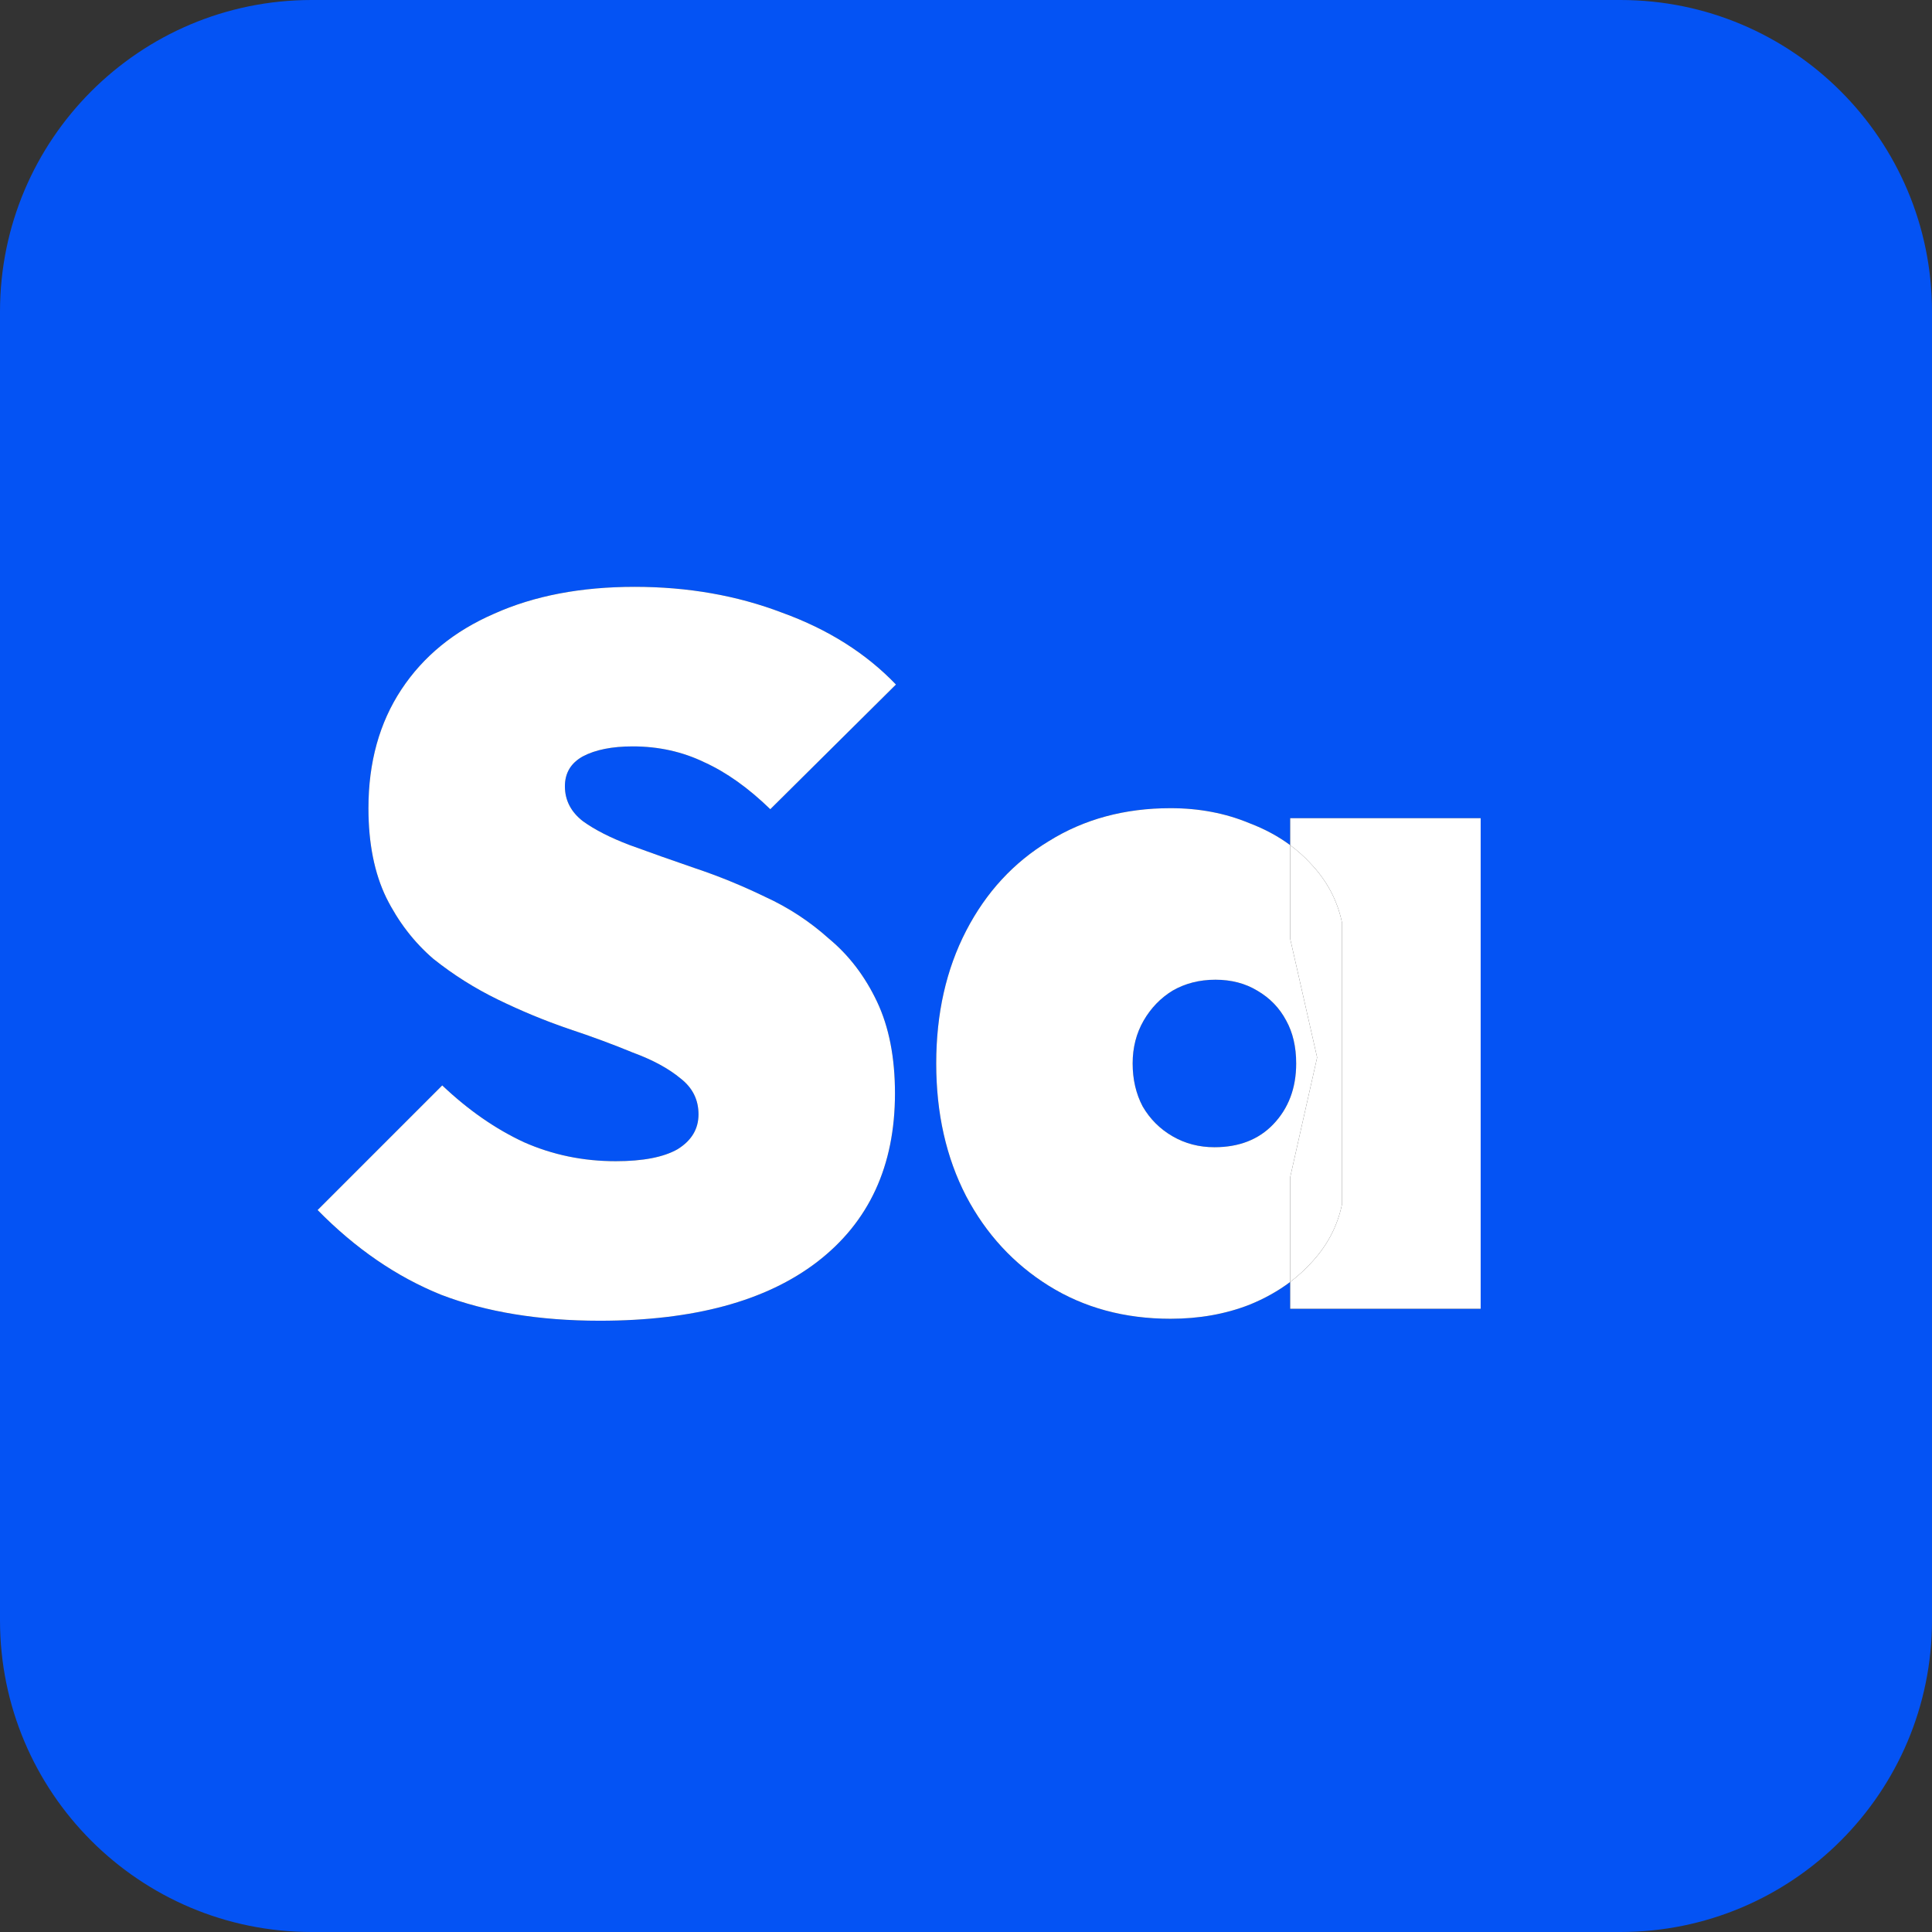 <svg width="51" height="51" viewBox="0 0 51 51" fill="none" xmlns="http://www.w3.org/2000/svg">
<rect x="0" y="0" width="51" height="51" fill="#333333" stroke="none"/>
<path fill-rule="evenodd" clip-rule="evenodd" d="M0 8.226C0 3.683 3.683 0 8.226 0H42.774C47.317 0 51 3.683 51 8.226V42.774C51 47.317 47.317 51 42.774 51H8.226C3.683 51 0 47.317 0 42.774V8.226ZM34.058 22.31C33.742 22.076 33.383 21.882 32.979 21.729C32.347 21.466 31.654 21.334 30.899 21.334C29.689 21.334 28.618 21.624 27.688 22.203C26.758 22.765 26.03 23.554 25.503 24.572C24.977 25.59 24.714 26.757 24.714 28.073C24.714 29.389 24.977 30.556 25.503 31.574C26.03 32.574 26.758 33.364 27.688 33.943C28.618 34.522 29.689 34.812 30.899 34.812C31.654 34.812 32.347 34.689 32.979 34.443C33.383 34.279 33.742 34.078 34.058 33.84V34.548H39.086V21.598H34.058V22.31ZM32.058 30.284C32.707 30.284 33.225 30.082 33.611 29.679C34.014 29.258 34.216 28.722 34.216 28.073C34.216 27.634 34.128 27.257 33.953 26.941C33.777 26.608 33.523 26.345 33.19 26.151C32.874 25.959 32.505 25.862 32.084 25.862C31.663 25.862 31.285 25.959 30.952 26.151C30.636 26.345 30.382 26.608 30.189 26.941C29.996 27.275 29.899 27.652 29.899 28.073C29.899 28.494 29.987 28.872 30.162 29.205C30.355 29.538 30.619 29.802 30.952 29.995C31.285 30.188 31.654 30.284 32.058 30.284ZM11.648 34.18C12.841 34.636 14.236 34.864 15.833 34.864C18.307 34.864 20.22 34.347 21.571 33.311C22.94 32.258 23.625 30.776 23.625 28.863C23.625 27.915 23.467 27.108 23.151 26.441C22.835 25.774 22.414 25.221 21.887 24.783C21.378 24.326 20.817 23.958 20.203 23.677C19.588 23.379 18.965 23.124 18.334 22.914C17.72 22.703 17.149 22.501 16.623 22.308C16.114 22.115 15.701 21.905 15.386 21.677C15.07 21.431 14.912 21.124 14.912 20.755C14.912 20.404 15.07 20.141 15.386 19.966C15.719 19.79 16.158 19.703 16.702 19.703C17.386 19.703 18.018 19.843 18.597 20.124C19.176 20.387 19.755 20.799 20.334 21.361L23.651 18.07C22.861 17.246 21.861 16.614 20.65 16.175C19.457 15.719 18.158 15.491 16.754 15.491C15.333 15.491 14.096 15.728 13.043 16.201C11.99 16.658 11.174 17.325 10.595 18.202C10.016 19.079 9.726 20.124 9.726 21.334C9.726 22.265 9.884 23.054 10.2 23.703C10.516 24.335 10.928 24.87 11.437 25.309C11.964 25.73 12.534 26.09 13.148 26.388C13.762 26.687 14.377 26.941 14.991 27.152C15.623 27.362 16.193 27.573 16.702 27.784C17.228 27.977 17.649 28.205 17.965 28.468C18.281 28.713 18.439 29.029 18.439 29.416C18.439 29.802 18.255 30.109 17.886 30.337C17.518 30.547 16.974 30.653 16.254 30.653C15.394 30.653 14.587 30.486 13.832 30.152C13.078 29.802 12.358 29.301 11.674 28.652L8.384 31.942C9.384 32.96 10.472 33.706 11.648 34.18Z" fill="#0453F4"/>
<path d="M15.833 34.864C14.236 34.864 12.841 34.636 11.648 34.18C10.472 33.706 9.384 32.96 8.384 31.942L11.674 28.652C12.358 29.301 13.078 29.802 13.832 30.152C14.587 30.486 15.394 30.653 16.254 30.653C16.974 30.653 17.518 30.547 17.886 30.337C18.255 30.109 18.439 29.802 18.439 29.416C18.439 29.029 18.281 28.713 17.965 28.468C17.649 28.205 17.228 27.977 16.702 27.784C16.193 27.573 15.623 27.362 14.991 27.152C14.377 26.941 13.762 26.687 13.148 26.388C12.534 26.09 11.964 25.73 11.437 25.309C10.928 24.87 10.516 24.335 10.2 23.703C9.884 23.054 9.726 22.265 9.726 21.334C9.726 20.124 10.016 19.079 10.595 18.202C11.174 17.325 11.99 16.658 13.043 16.201C14.096 15.728 15.333 15.491 16.754 15.491C18.158 15.491 19.457 15.719 20.65 16.175C21.861 16.614 22.861 17.246 23.651 18.07L20.334 21.361C19.755 20.799 19.176 20.387 18.597 20.124C18.018 19.843 17.386 19.703 16.702 19.703C16.158 19.703 15.719 19.79 15.386 19.966C15.07 20.141 14.912 20.404 14.912 20.755C14.912 21.124 15.07 21.431 15.386 21.677C15.701 21.905 16.114 22.115 16.623 22.308C17.149 22.501 17.72 22.703 18.334 22.914C18.965 23.124 19.588 23.379 20.203 23.677C20.817 23.958 21.378 24.326 21.887 24.783C22.414 25.221 22.835 25.774 23.151 26.441C23.467 27.108 23.625 27.915 23.625 28.863C23.625 30.776 22.94 32.258 21.571 33.311C20.22 34.347 18.307 34.864 15.833 34.864Z" fill="white"/>
<path fill-rule="evenodd" clip-rule="evenodd" d="M27.688 33.943C28.618 34.522 29.689 34.812 30.899 34.812C31.654 34.812 32.347 34.689 32.979 34.443C33.383 34.279 33.742 34.078 34.058 33.84V31.074L34.769 27.915L34.058 24.783V22.31C33.742 22.076 33.383 21.882 32.979 21.729C32.347 21.466 31.654 21.334 30.899 21.334C29.689 21.334 28.618 21.624 27.688 22.203C26.758 22.765 26.03 23.554 25.503 24.572C24.977 25.59 24.714 26.757 24.714 28.073C24.714 29.389 24.977 30.556 25.503 31.574C26.03 32.574 26.758 33.364 27.688 33.943ZM33.611 29.679C33.225 30.082 32.707 30.284 32.058 30.284C31.654 30.284 31.285 30.188 30.952 29.995C30.619 29.802 30.355 29.538 30.162 29.205C29.987 28.872 29.899 28.494 29.899 28.073C29.899 27.652 29.996 27.275 30.189 26.941C30.382 26.608 30.636 26.345 30.952 26.151C31.285 25.959 31.663 25.862 32.084 25.862C32.505 25.862 32.874 25.959 33.19 26.151C33.523 26.345 33.777 26.608 33.953 26.941C34.128 27.257 34.216 27.634 34.216 28.073C34.216 28.722 34.014 29.258 33.611 29.679Z" fill="white"/>
<path d="M34.585 22.782C35.023 23.238 35.304 23.765 35.427 24.361V31.785C35.304 32.381 35.023 32.908 34.585 33.364C34.425 33.536 34.25 33.695 34.058 33.84V34.548H39.086V21.598H34.058V22.31C34.25 22.452 34.425 22.61 34.585 22.782Z" fill="white"/>
<path d="M35.427 24.361C35.304 23.765 35.023 23.238 34.585 22.782C34.425 22.61 34.25 22.452 34.058 22.31V24.783L34.769 27.915L34.058 31.074V33.84C34.25 33.695 34.425 33.536 34.585 33.364C35.023 32.908 35.304 32.381 35.427 31.785V24.361Z" fill="white"/>
</svg>
